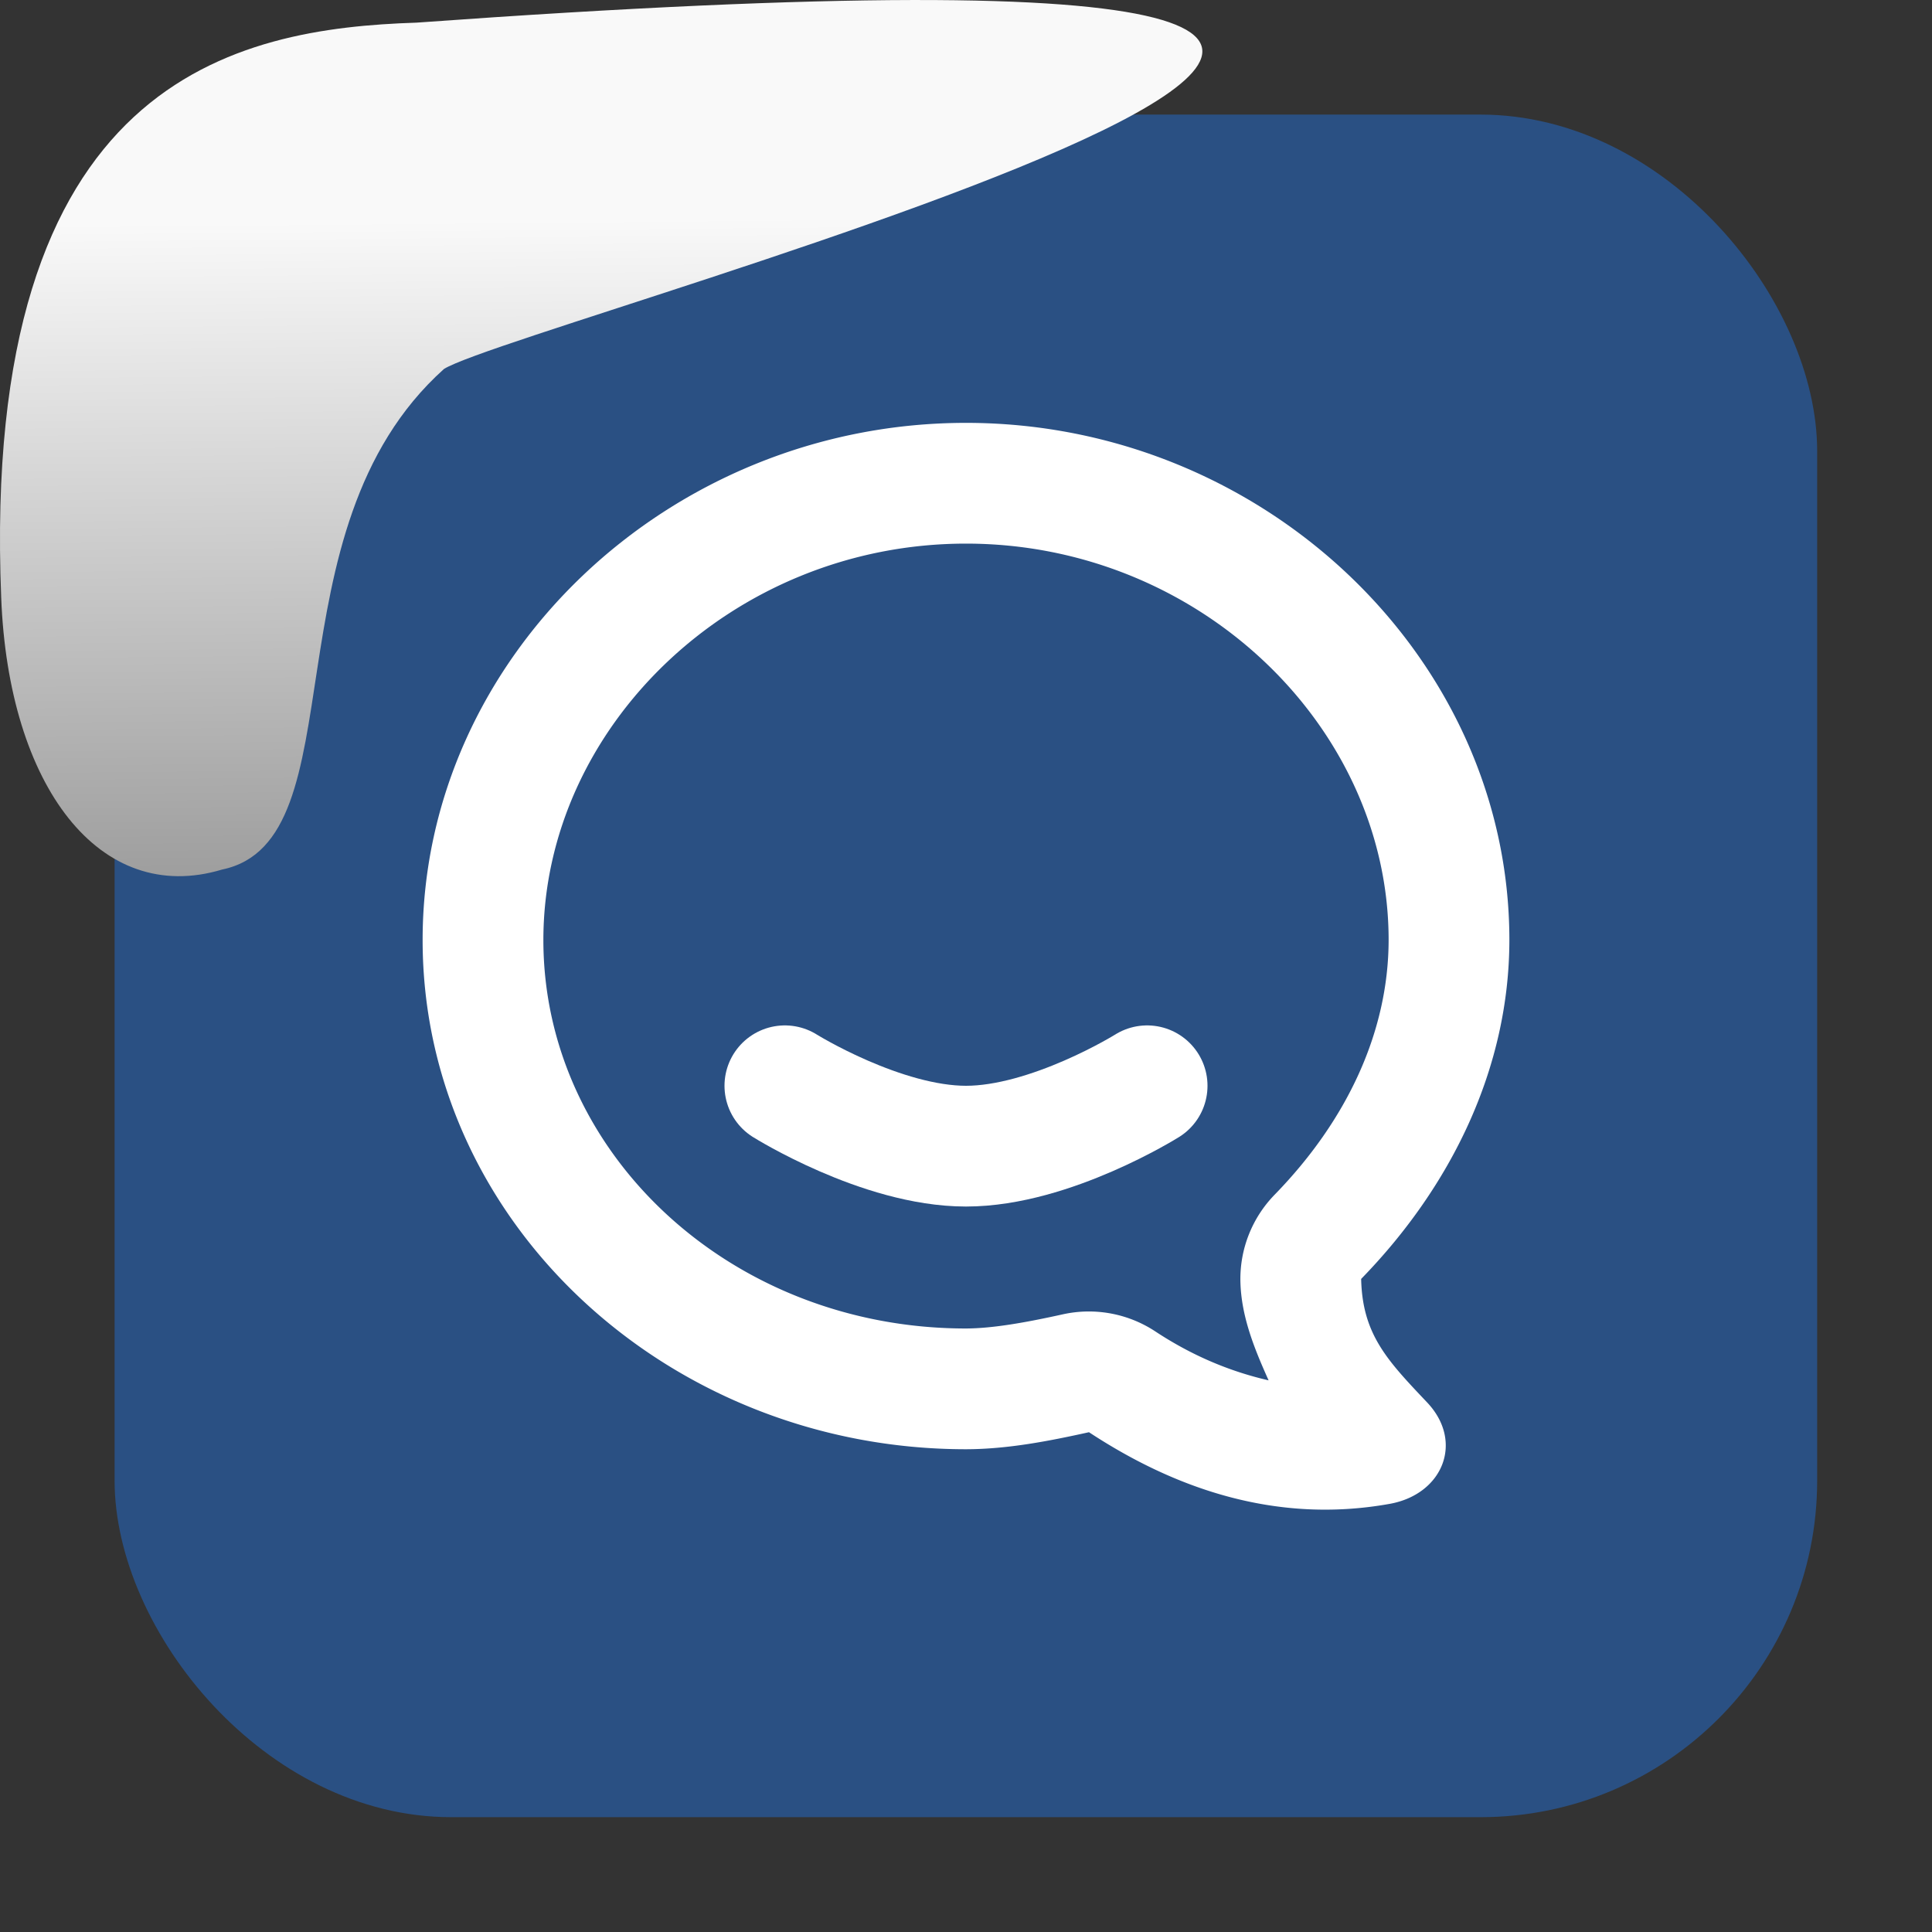 <svg viewBox="0 0 32 32" xmlns="http://www.w3.org/2000/svg" xmlns:xlink="http://www.w3.org/1999/xlink"><rect x="0" y="0" width="32" height="32" fill="#333333" stroke="none"/><linearGradient id="a" gradientTransform="matrix(-2.542 0 0 2.585 185.47 -277.37)" gradientUnits="userSpaceOnUse" x1="67.894" x2="67.854" y1="108.69" y2="113.11"><stop offset="0" stop-color="#f9f9f9"/><stop offset="1" stop-color="#999"/></linearGradient><rect fill="#2a5083" fill-rule="evenodd" height="28.2" rx="5.575" width="28.2" x="1.898" y="1.898"/><g transform="translate(0 -.016)"><path d="m16 7.02c-4.914 0-9 3.876-9 8.566s4.086 8.434 9 8.434h.002c.689-.002 1.365-.134 2.035-.282 1.382.909 3.069 1.531 4.984 1.186.879-.16 1.23-1.029.618-1.678-.656-.693-1.074-1.124-1.094-2.047 1.497-1.537 2.453-3.496 2.455-5.613 0-4.69-4.086-8.566-9-8.566m0 2c3.861 0 6.999 3.036 7 6.564-.002 1.517-.685 2.985-1.887 4.219a2 2 0 0 0 -.568 1.439c.013.587.24 1.13.467 1.637-.646-.149-1.269-.41-1.877-.811a2 2 0 0 0 -1.53-.283c-.636.141-1.168.233-1.605.235-3.898 0-7-2.905-7-6.434s3.138-6.566 7-6.566" fill="#fff"/><path d="m13 18s1.6 1 3 1 3-1 3-1" fill="none" stroke="#fff" stroke-linecap="round" stroke-linejoin="round" stroke-width="2"/></g>

   xmlns:dc="http://purl.org/dc/elements/1.1/"
   xmlns:cc="http://creativecommons.org/ns#"
   xmlns:rdf="http://www.w3.org/1999/02/22-rdf-syntax-ns#"
   xmlns:svg="http://www.w3.org/2000/svg"
   xmlns="http://www.w3.org/2000/svg"
   xmlns:xlink="http://www.w3.org/1999/xlink"
   xmlns:sodipodi="http://sodipodi.sourceforge.net/DTD/sodipodi-0.dtd"
   xmlns:inkscape="http://www.inkscape.org/namespaces/inkscape"
   height="32"
   width="32"
   version="1"
   id="svg8"
   sodipodi:docname="snow-top-3.svg"
   inkscape:version="0.92.1 r"&gt;
  <path id="b" d="m0 0h32v32h-32z" fill="none"/><path d="m7.354 6.111c-2.995 2.684-1.381 7.817-3.674 8.291-2.031.613-3.541-1.385-3.66-4.503-.35-8.627 3.911-9.427 6.879-9.524 28.342-2.047 1.762 4.92.455 5.736" fill="url(#a)"/><use xlink:href="#b"/></svg>